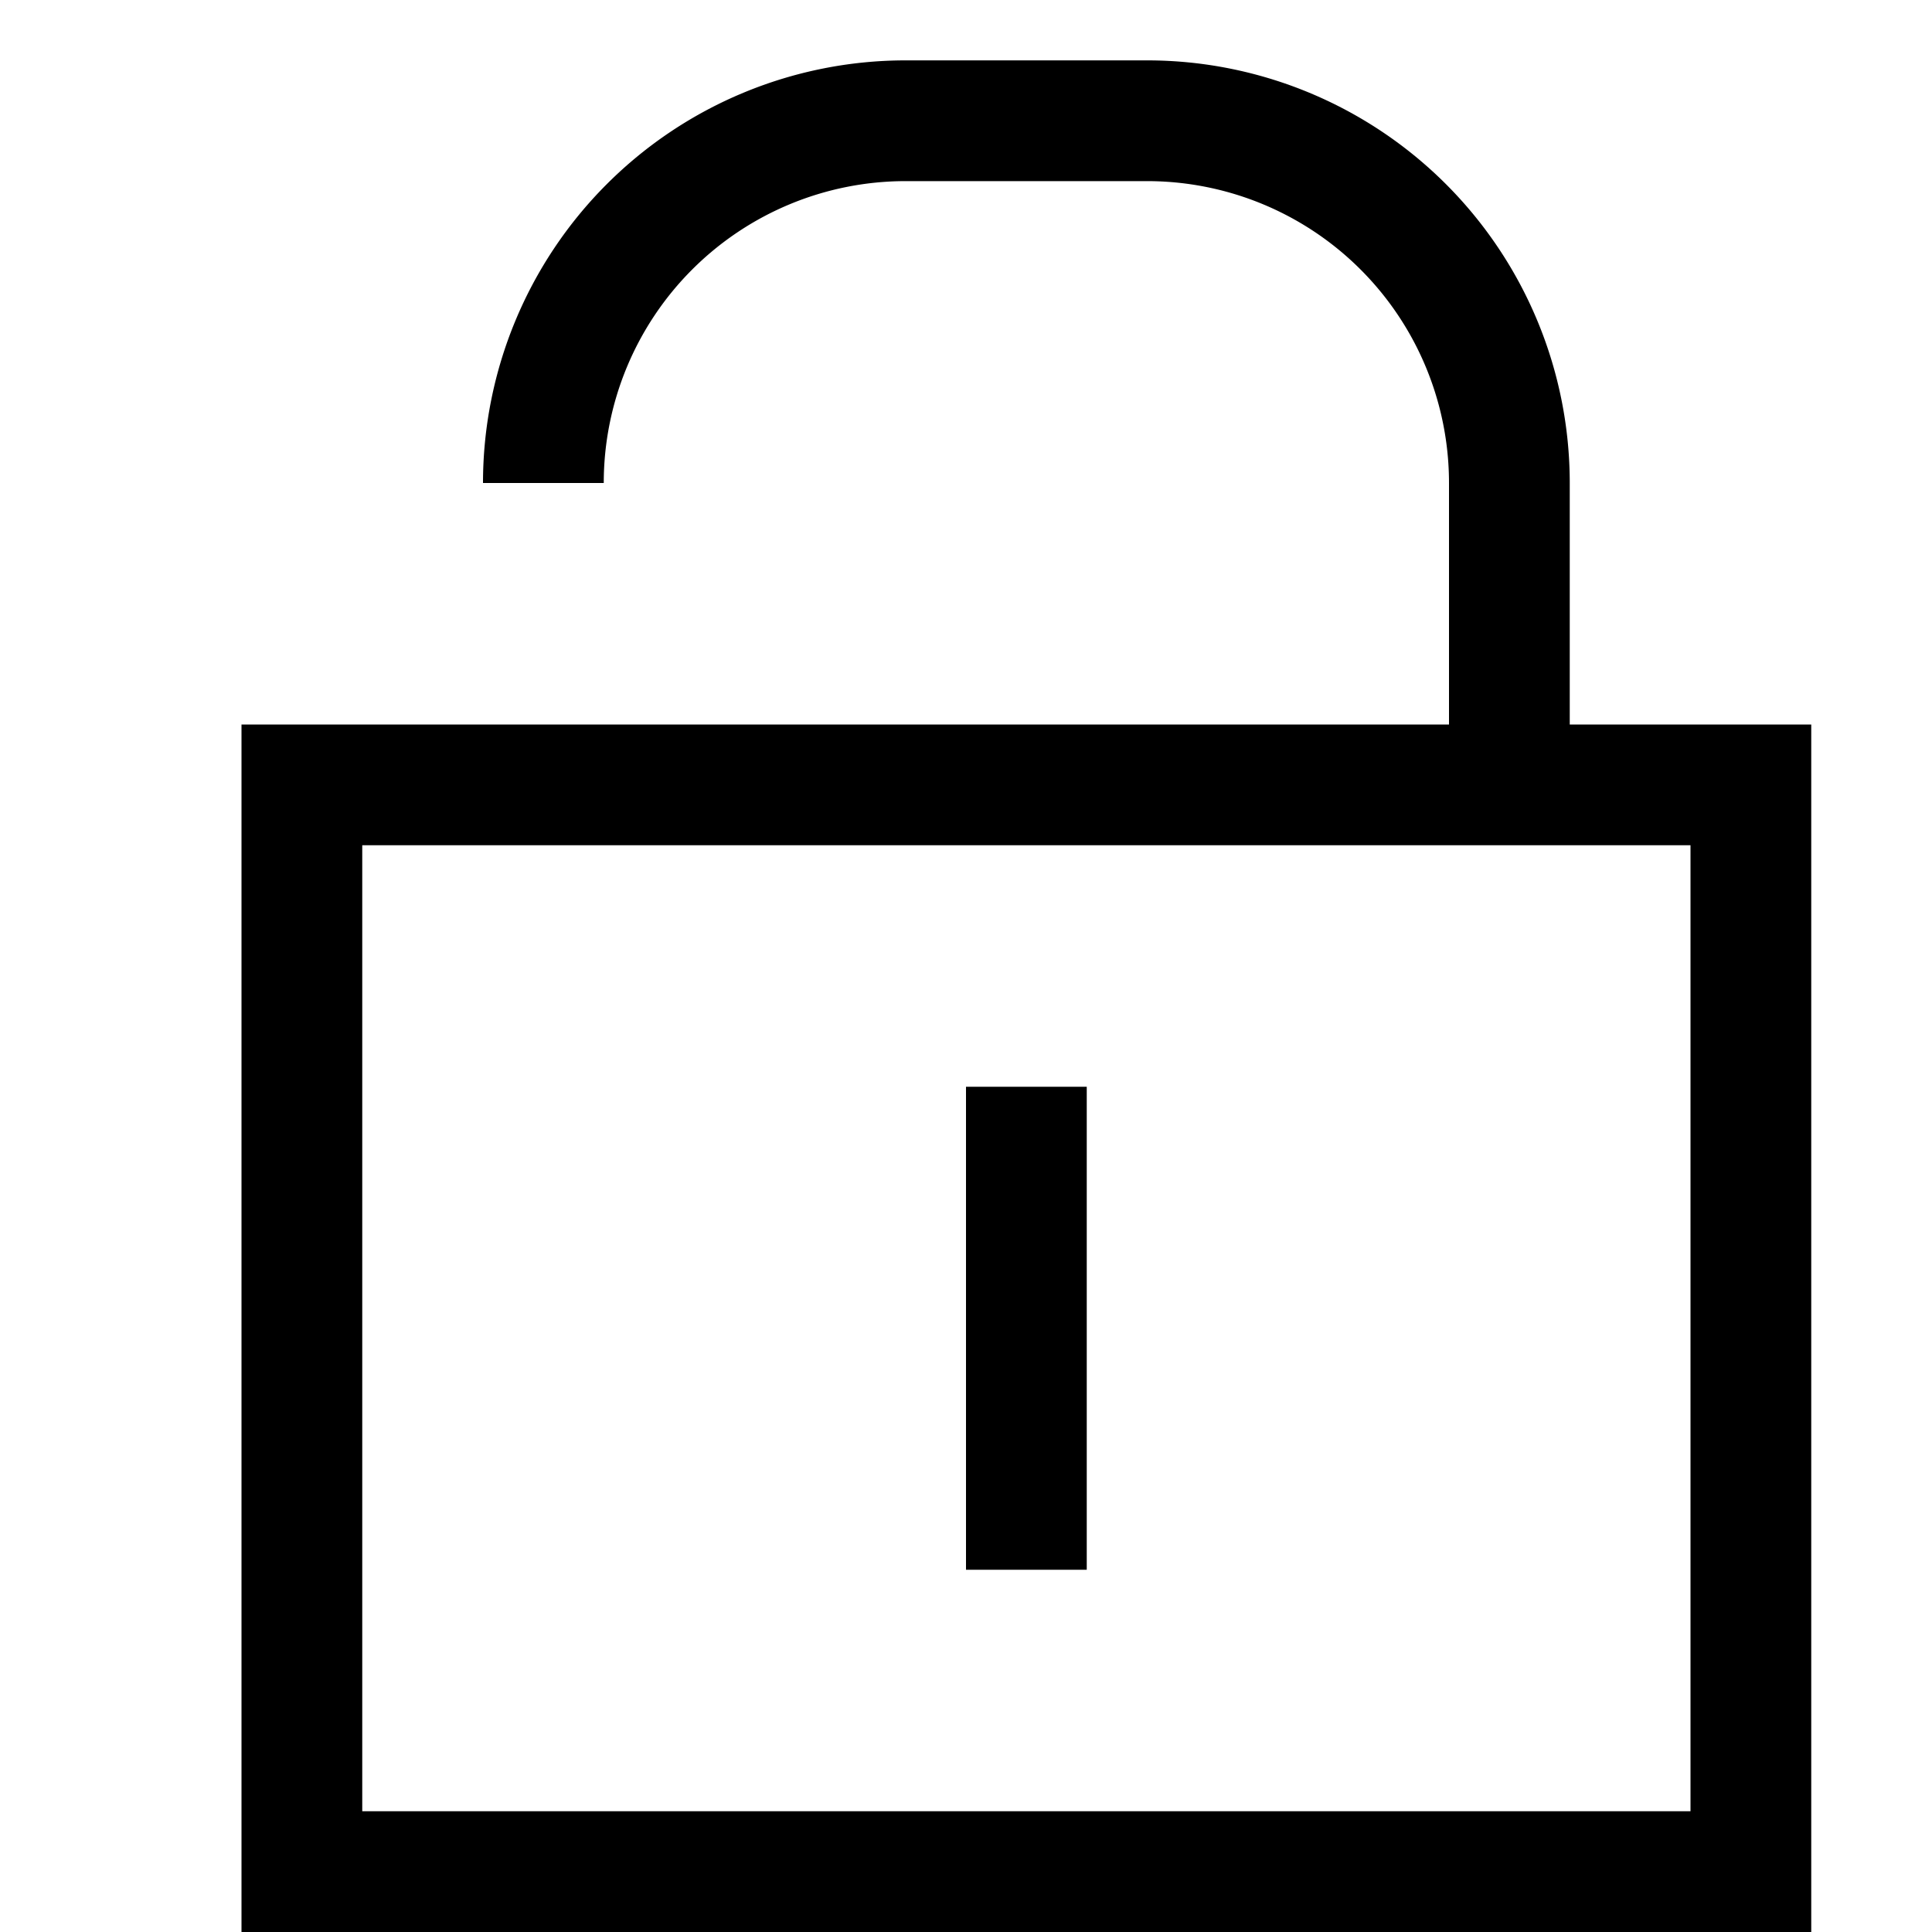 <svg width="16" height="16" fill="none" xmlns="http://www.w3.org/2000/svg"><path fill="currentColor" d="M7.5 1.5A2.5 2.5 0 0 0 5 4H4A3.5 3.5 0 0 1 7.5.5h2A3.5 3.5 0 0 1 13 4v2h2v10H2V6h10V4a2.5 2.5 0 0 0-2.5-2.5h-2ZM3 7v8h11V7H3Zm5 6V9h1v4H8Z"/></svg>